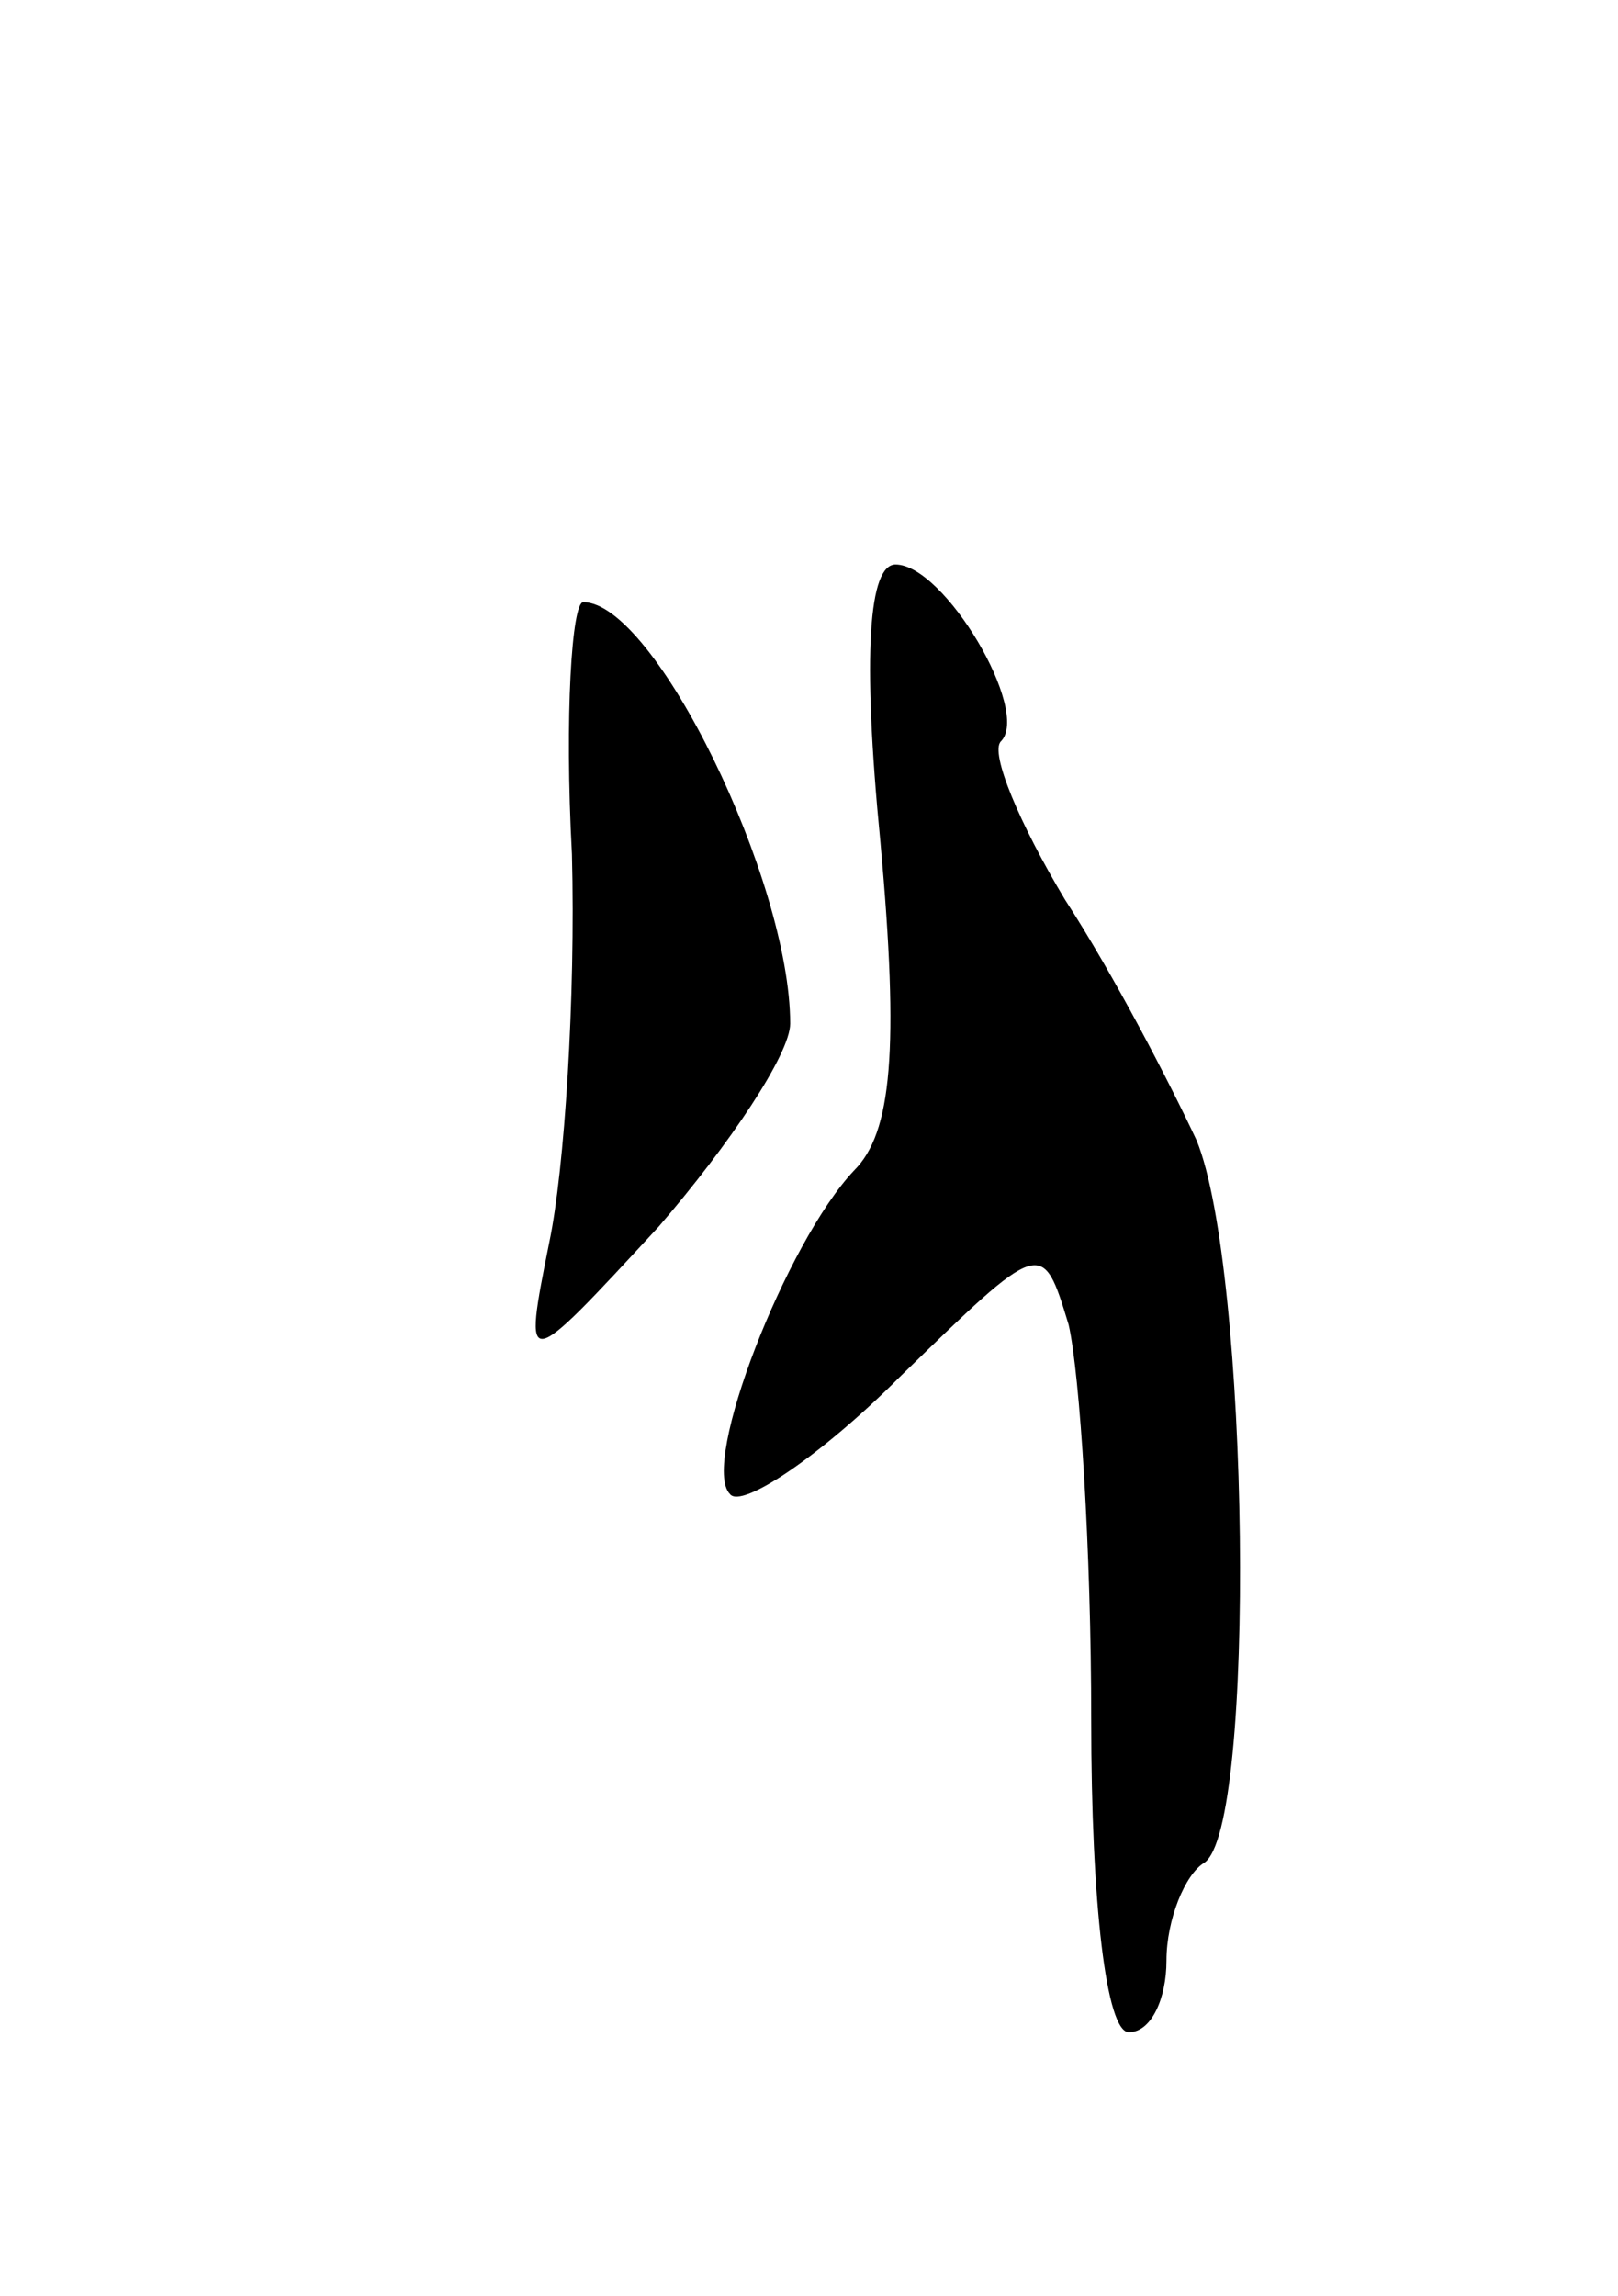 <svg version="1.0" xmlns="http://www.w3.org/2000/svg"
 width="43pt" height="61pt" viewBox="0 0 43 61"
 preserveAspectRatio="xMidYMid meet">
<g transform="translate(0,61) scale(0.1,-0.1)"
fill="#000000" stroke="none">
<path d="M234 386 c5 -55 3 -77 -7 -87 -18 -19 -41 -78 -33 -86 3 -4 24 10 45
31 38 37 38 37 45 14 3 -13 6 -60 6 -105 0 -49 4 -83 10 -83 6 0 10 9 10 19 0
11 5 23 10 26 14 9 12 158 -2 192 -7 15 -22 44 -35 64 -12 20 -20 39 -17 42 8
8 -15 47 -28 47 -7 0 -9 -23 -4 -74z"/>
<path d="M152 383 c1 -38 -2 -84 -6 -103 -7 -35 -7 -35 29 4 19 22 35 46 35
54 0 38 -36 112 -55 112 -3 0 -5 -30 -3 -67z"/>
</g>
</svg>
